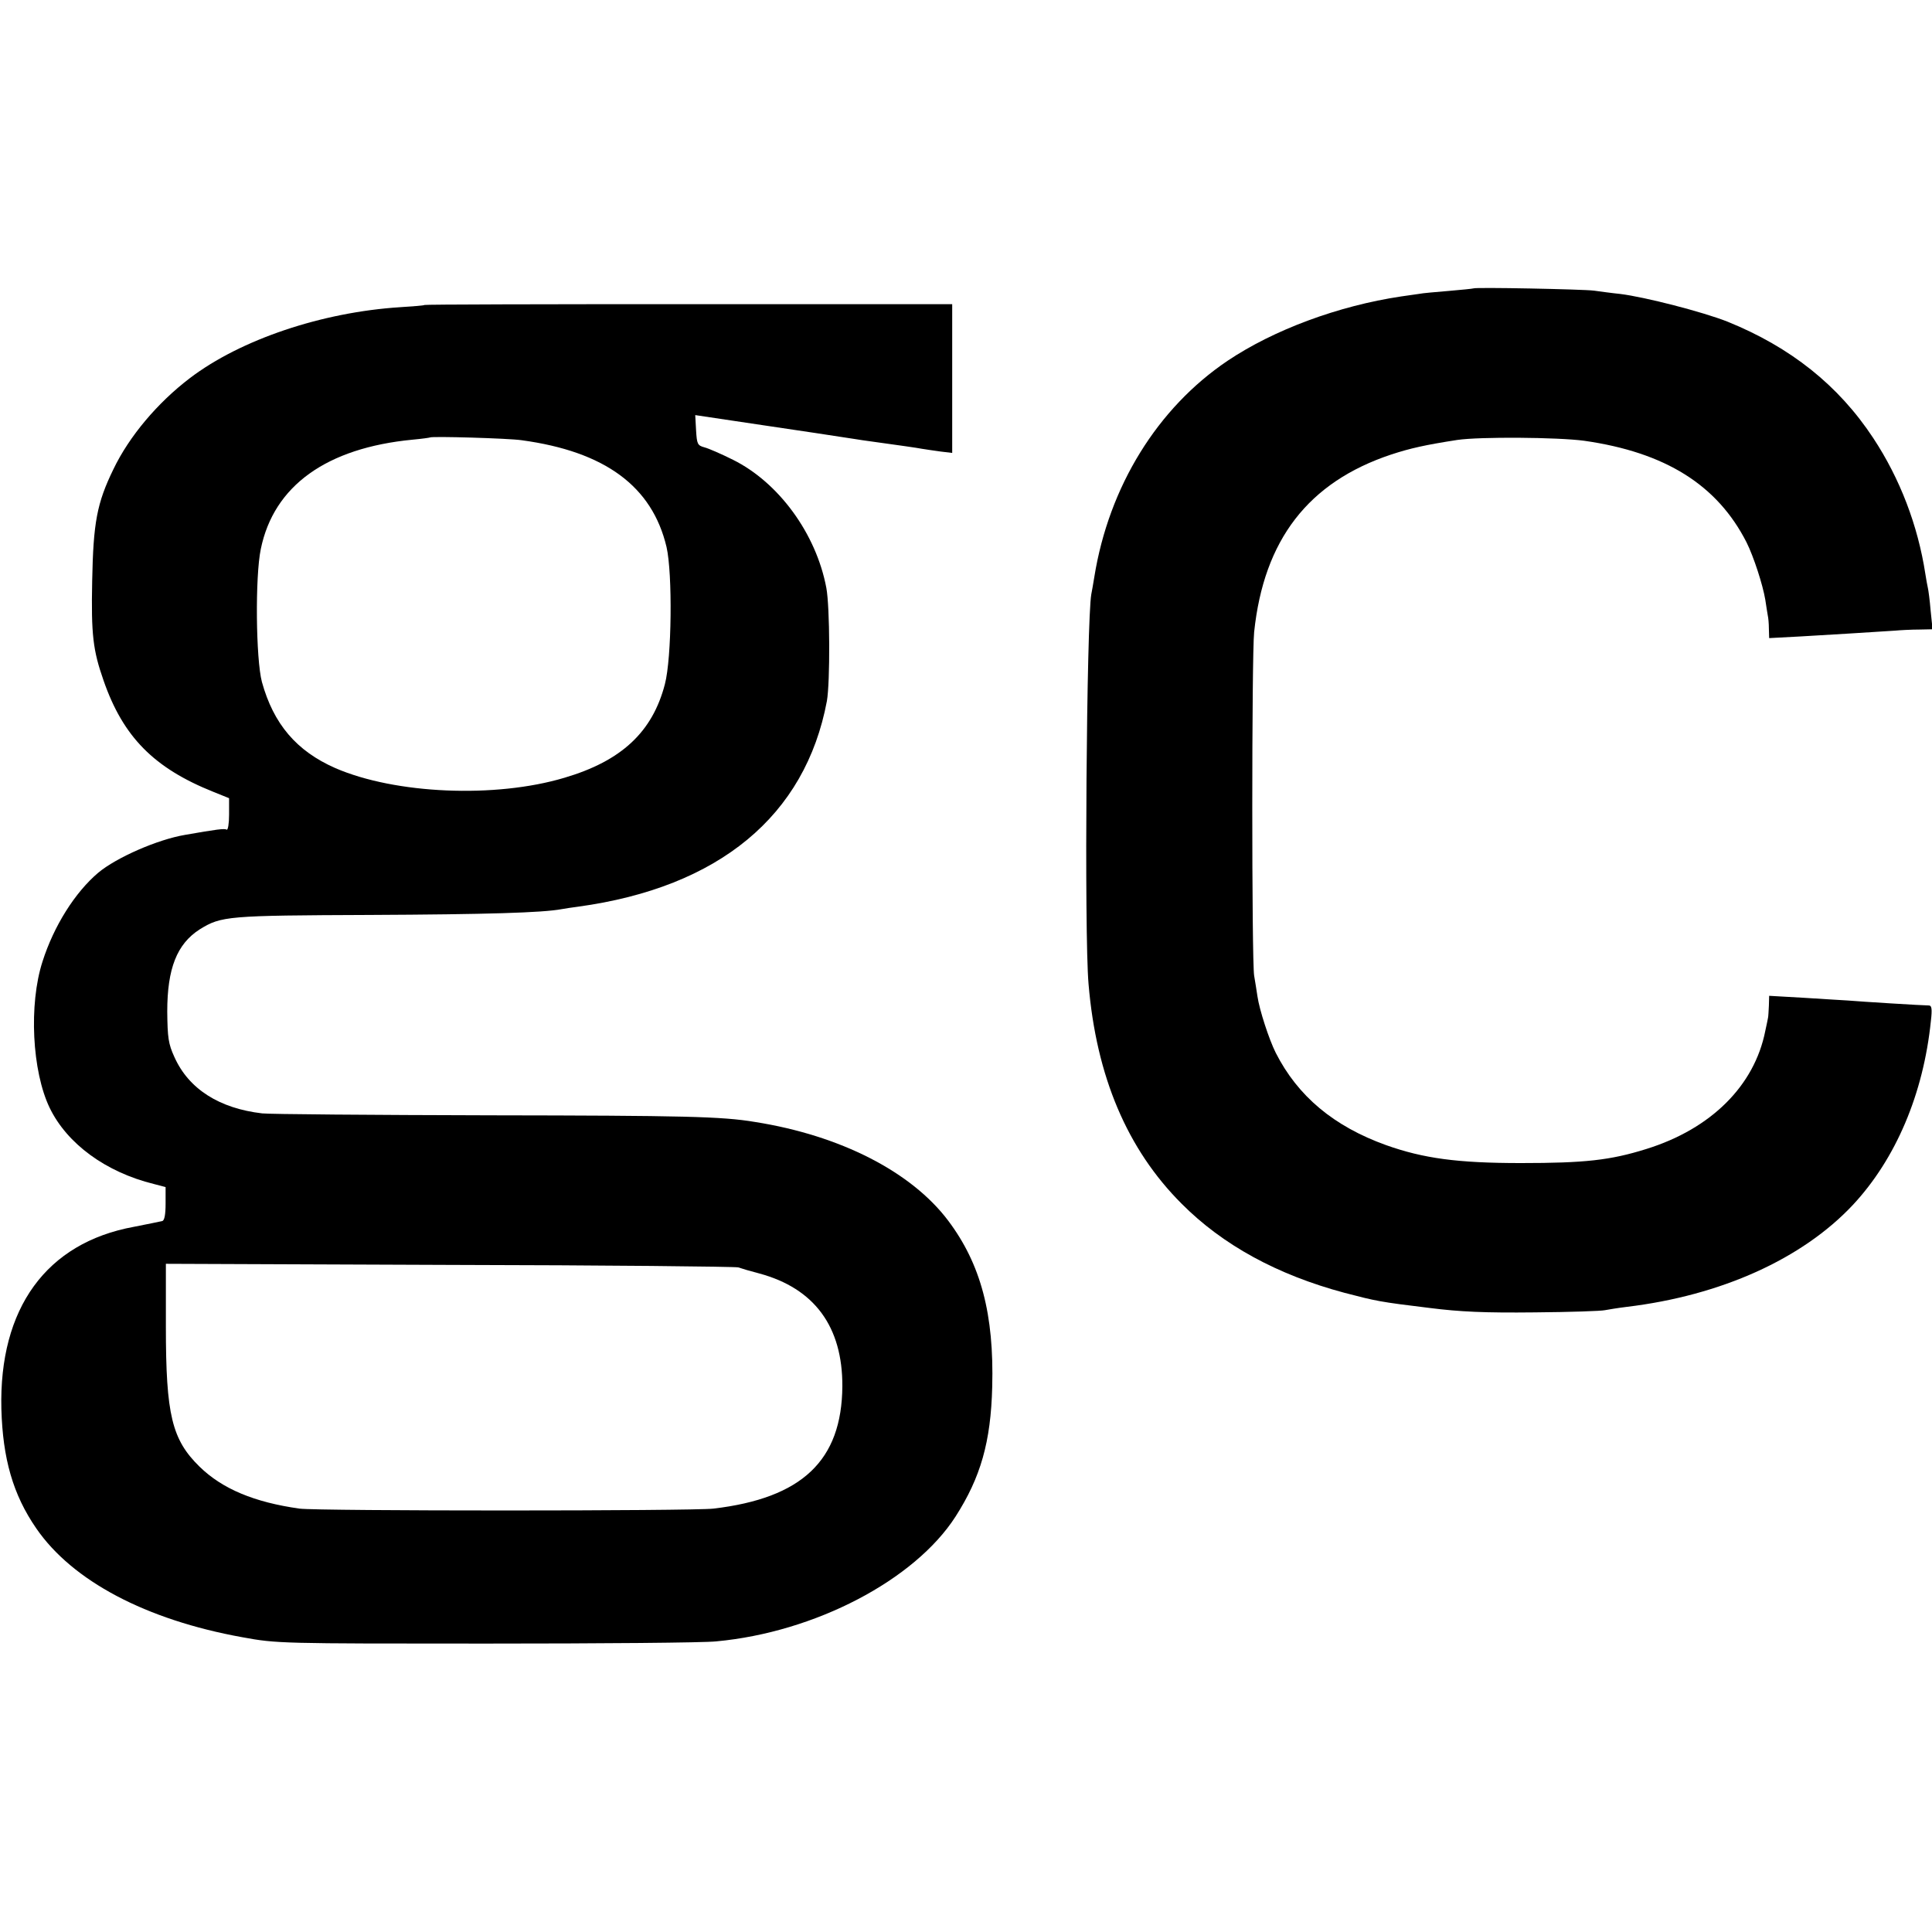 <?xml version="1.0" standalone="no"?>
<!DOCTYPE svg PUBLIC "-//W3C//DTD SVG 20010904//EN"
 "http://www.w3.org/TR/2001/REC-SVG-20010904/DTD/svg10.dtd">
<svg version="1.0" xmlns="http://www.w3.org/2000/svg"
 width="700pt" height="700pt" viewBox="0 0 700 700"
 preserveAspectRatio="xMidYMid meet">
<g transform="translate(0,700) scale(0.1,-0.1)"
fill="#000000" stroke="none">
<path d="M5338 5955 c-2 -1 -41 -5 -88 -9 -47 -4 -96 -8 -110 -11 -14 -2 -42
-6 -63 -9 -228 -34 -462 -121 -629 -233 -254 -171 -430 -455 -483 -783 -4 -25
-9 -53 -11 -63 -17 -94 -26 -1229 -10 -1412 28 -335 140 -599 337 -796 149
-150 347 -258 590 -323 115 -30 127 -33 309 -55 110 -14 201 -18 380 -16 129
1 244 5 255 8 11 2 46 8 79 12 342 41 636 174 819 369 156 167 256 403 283
667 5 43 3 56 -7 56 -21 0 -248 14 -294 18 -22 1 -95 6 -162 10 l-123 7 -1
-36 c-1 -20 -2 -39 -3 -43 -1 -5 -5 -26 -10 -48 -39 -198 -196 -355 -431 -428
-131 -41 -223 -51 -455 -51 -229 0 -353 17 -488 65 -189 68 -320 177 -400 335
-24 48 -59 155 -66 204 -3 19 -8 53 -12 75 -9 52 -9 1161 0 1245 35 334 196
543 496 643 70 23 124 35 240 53 82 12 363 10 460 -3 294 -42 482 -160 588
-368 26 -52 59 -154 68 -208 3 -23 8 -49 9 -57 2 -8 4 -30 4 -49 l1 -33 113 6
c105 6 251 15 342 21 22 2 62 4 89 4 l48 1 -7 68 c-3 37 -8 74 -10 82 -2 8 -6
31 -9 50 -27 176 -92 346 -189 493 -126 191 -299 329 -529 422 -89 35 -298 89
-388 100 -30 3 -73 9 -95 12 -39 5 -432 13 -437 8z"/>
<path d="M1538 5895 c-2 -2 -41 -5 -88 -8 -283 -18 -578 -117 -762 -257 -117
-89 -220 -211 -277 -330 -60 -123 -73 -194 -77 -405 -4 -195 3 -251 41 -360
71 -205 183 -318 398 -404 l57 -23 0 -60 c0 -32 -4 -57 -9 -54 -7 5 -37 1
-151 -19 -100 -17 -248 -82 -314 -137 -84 -71 -161 -193 -202 -322 -50 -155
-38 -397 26 -530 63 -130 203 -233 378 -276 l42 -11 0 -60 c0 -39 -4 -61 -12
-63 -7 -2 -53 -11 -103 -21 -317 -58 -489 -295 -480 -660 5 -180 42 -310 126
-432 131 -191 398 -332 747 -395 125 -23 139 -23 882 -23 415 0 791 3 835 8
358 33 719 222 867 452 91 142 128 270 133 470 7 263 -41 445 -160 603 -133
176 -389 308 -700 357 -119 20 -258 23 -955 24 -432 1 -805 4 -830 7 -155 18
-266 88 -318 204 -22 48 -25 70 -26 165 0 156 35 245 118 298 78 48 99 50 616
52 425 2 625 8 695 21 10 2 37 6 60 9 510 70 823 329 901 745 12 69 11 341 -2
410 -37 197 -173 382 -338 464 -42 21 -88 41 -103 45 -26 7 -28 12 -31 62 l-3
55 248 -37 c136 -20 268 -40 293 -44 25 -4 54 -8 65 -10 144 -20 194 -27 215
-31 14 -2 44 -7 68 -10 l42 -5 0 270 0 269 -954 0 c-525 0 -956 -1 -958 -3z
m352 -490 c302 -41 473 -167 525 -387 22 -96 19 -402 -6 -497 -45 -173 -157
-278 -364 -339 -251 -75 -613 -59 -830 35 -141 62 -224 160 -266 312 -22 83
-25 383 -4 482 47 229 238 366 550 396 33 3 61 7 63 8 6 5 285 -3 332 -10z
m785 -2997 c11 -4 45 -14 76 -22 200 -54 302 -193 301 -409 -2 -269 -146 -405
-467 -443 -78 -9 -1434 -9 -1500 0 -163 23 -279 71 -362 152 -100 98 -122 187
-122 507 l0 228 1027 -4 c565 -1 1036 -6 1047 -9z"/>
</g>
</svg>
